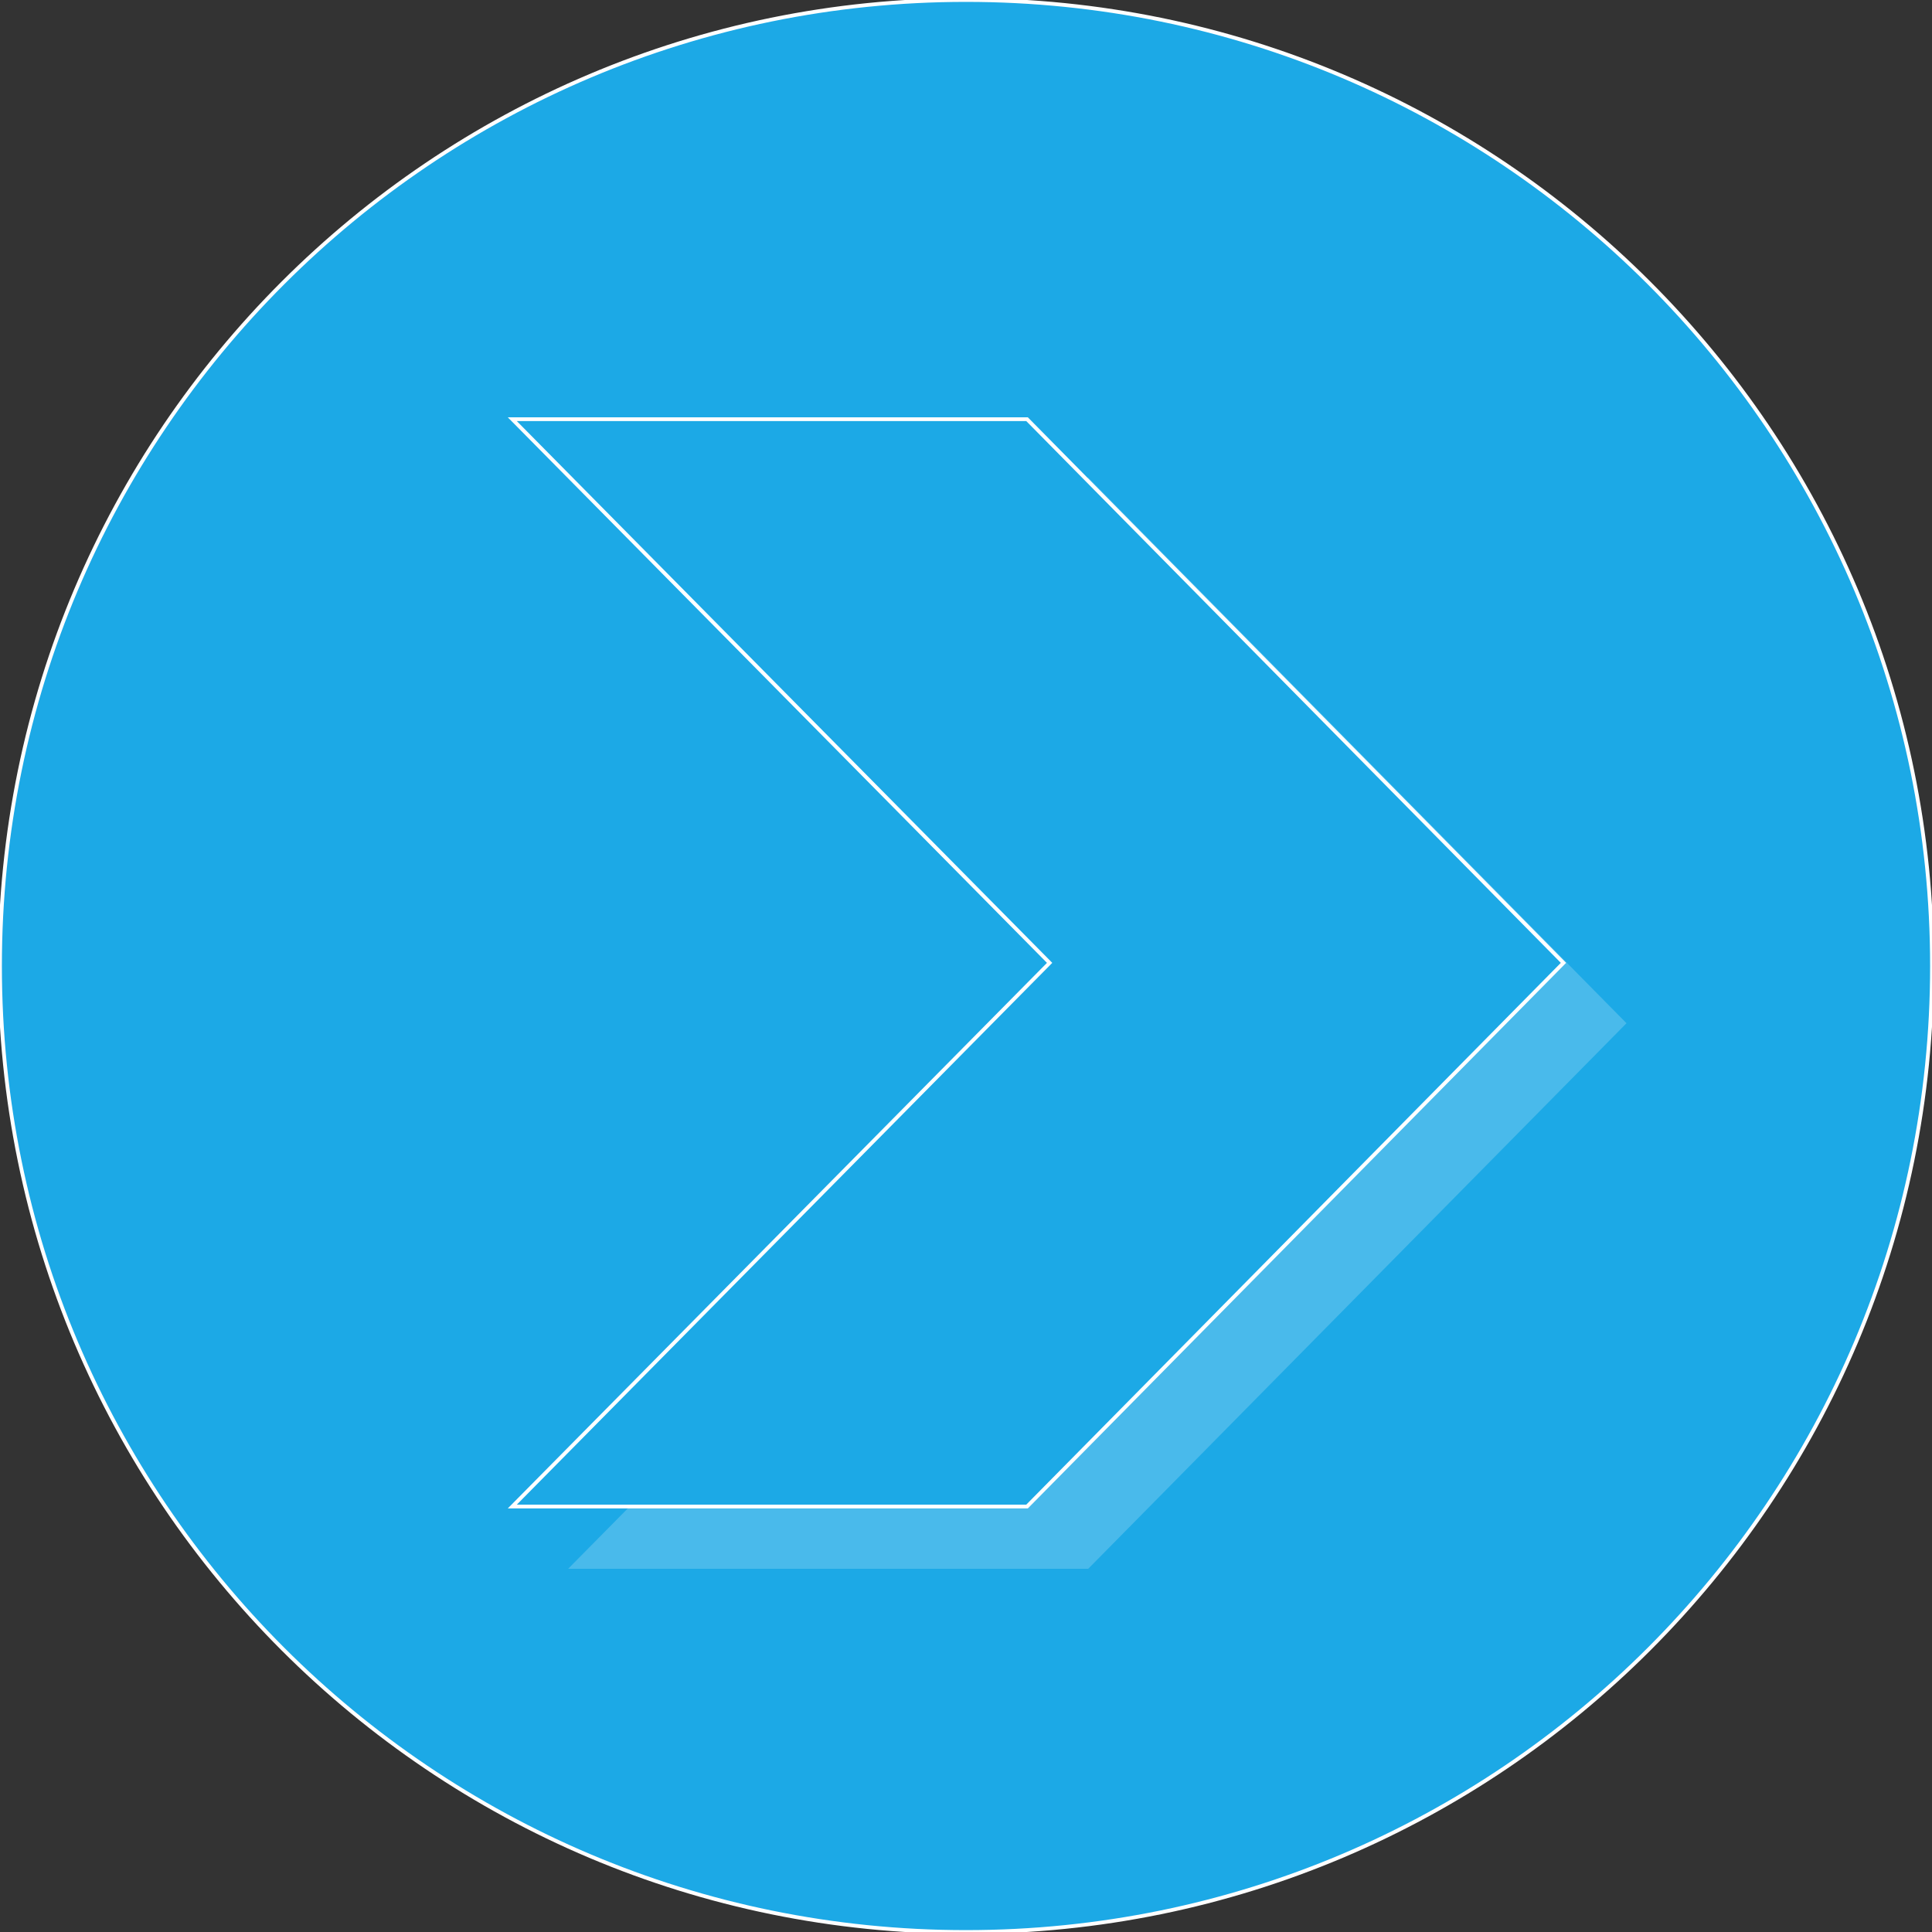 <!DOCTYPE svg PUBLIC "-//W3C//DTD SVG 1.1//EN" "http://www.w3.org/Graphics/SVG/1.1/DTD/svg11.dtd">
<!-- Uploaded to: SVG Repo, www.svgrepo.com, Transformed by: SVG Repo Mixer Tools -->
<svg height="125px" width="125px" version="1.1" id="Layer_1" xmlns="http://www.w3.org/2000/svg" xmlns:xlink="http://www.w3.org/1999/xlink" viewBox="0 0 512 512" xml:space="preserve" fill="#fff" stroke="#fff">
<rect x="0" y="0" width="512" height="512" fill="#333333" stroke="none"/>
<g id="SVGRepo_bgCarrier" stroke-width="0"/>
<g id="SVGRepo_tracerCarrier" stroke-linecap="round" stroke-linejoin="round"/>
<g id="SVGRepo_iconCarrier"> <path style="fill:#1ca9e6;" d="M256,0C114.608,0,0,114.608,0,256c0,141.376,114.608,256,256,256s256-114.624,256-256 C512,114.624,397.376,0,256,0z"/> <g style="opacity:0.2;"> <polygon points="288.176,127.088 430.336,271.168 288.176,415.248 151.76,415.248 294.16,271.168 151.76,127.088 "/> </g> <polygon style="fill:#1ca9e6FFFFFF;" points="272.176,111.088 414.336,255.168 272.176,399.248 135.76,399.248 278.16,255.168 135.76,111.088 "/> </g>
</svg>